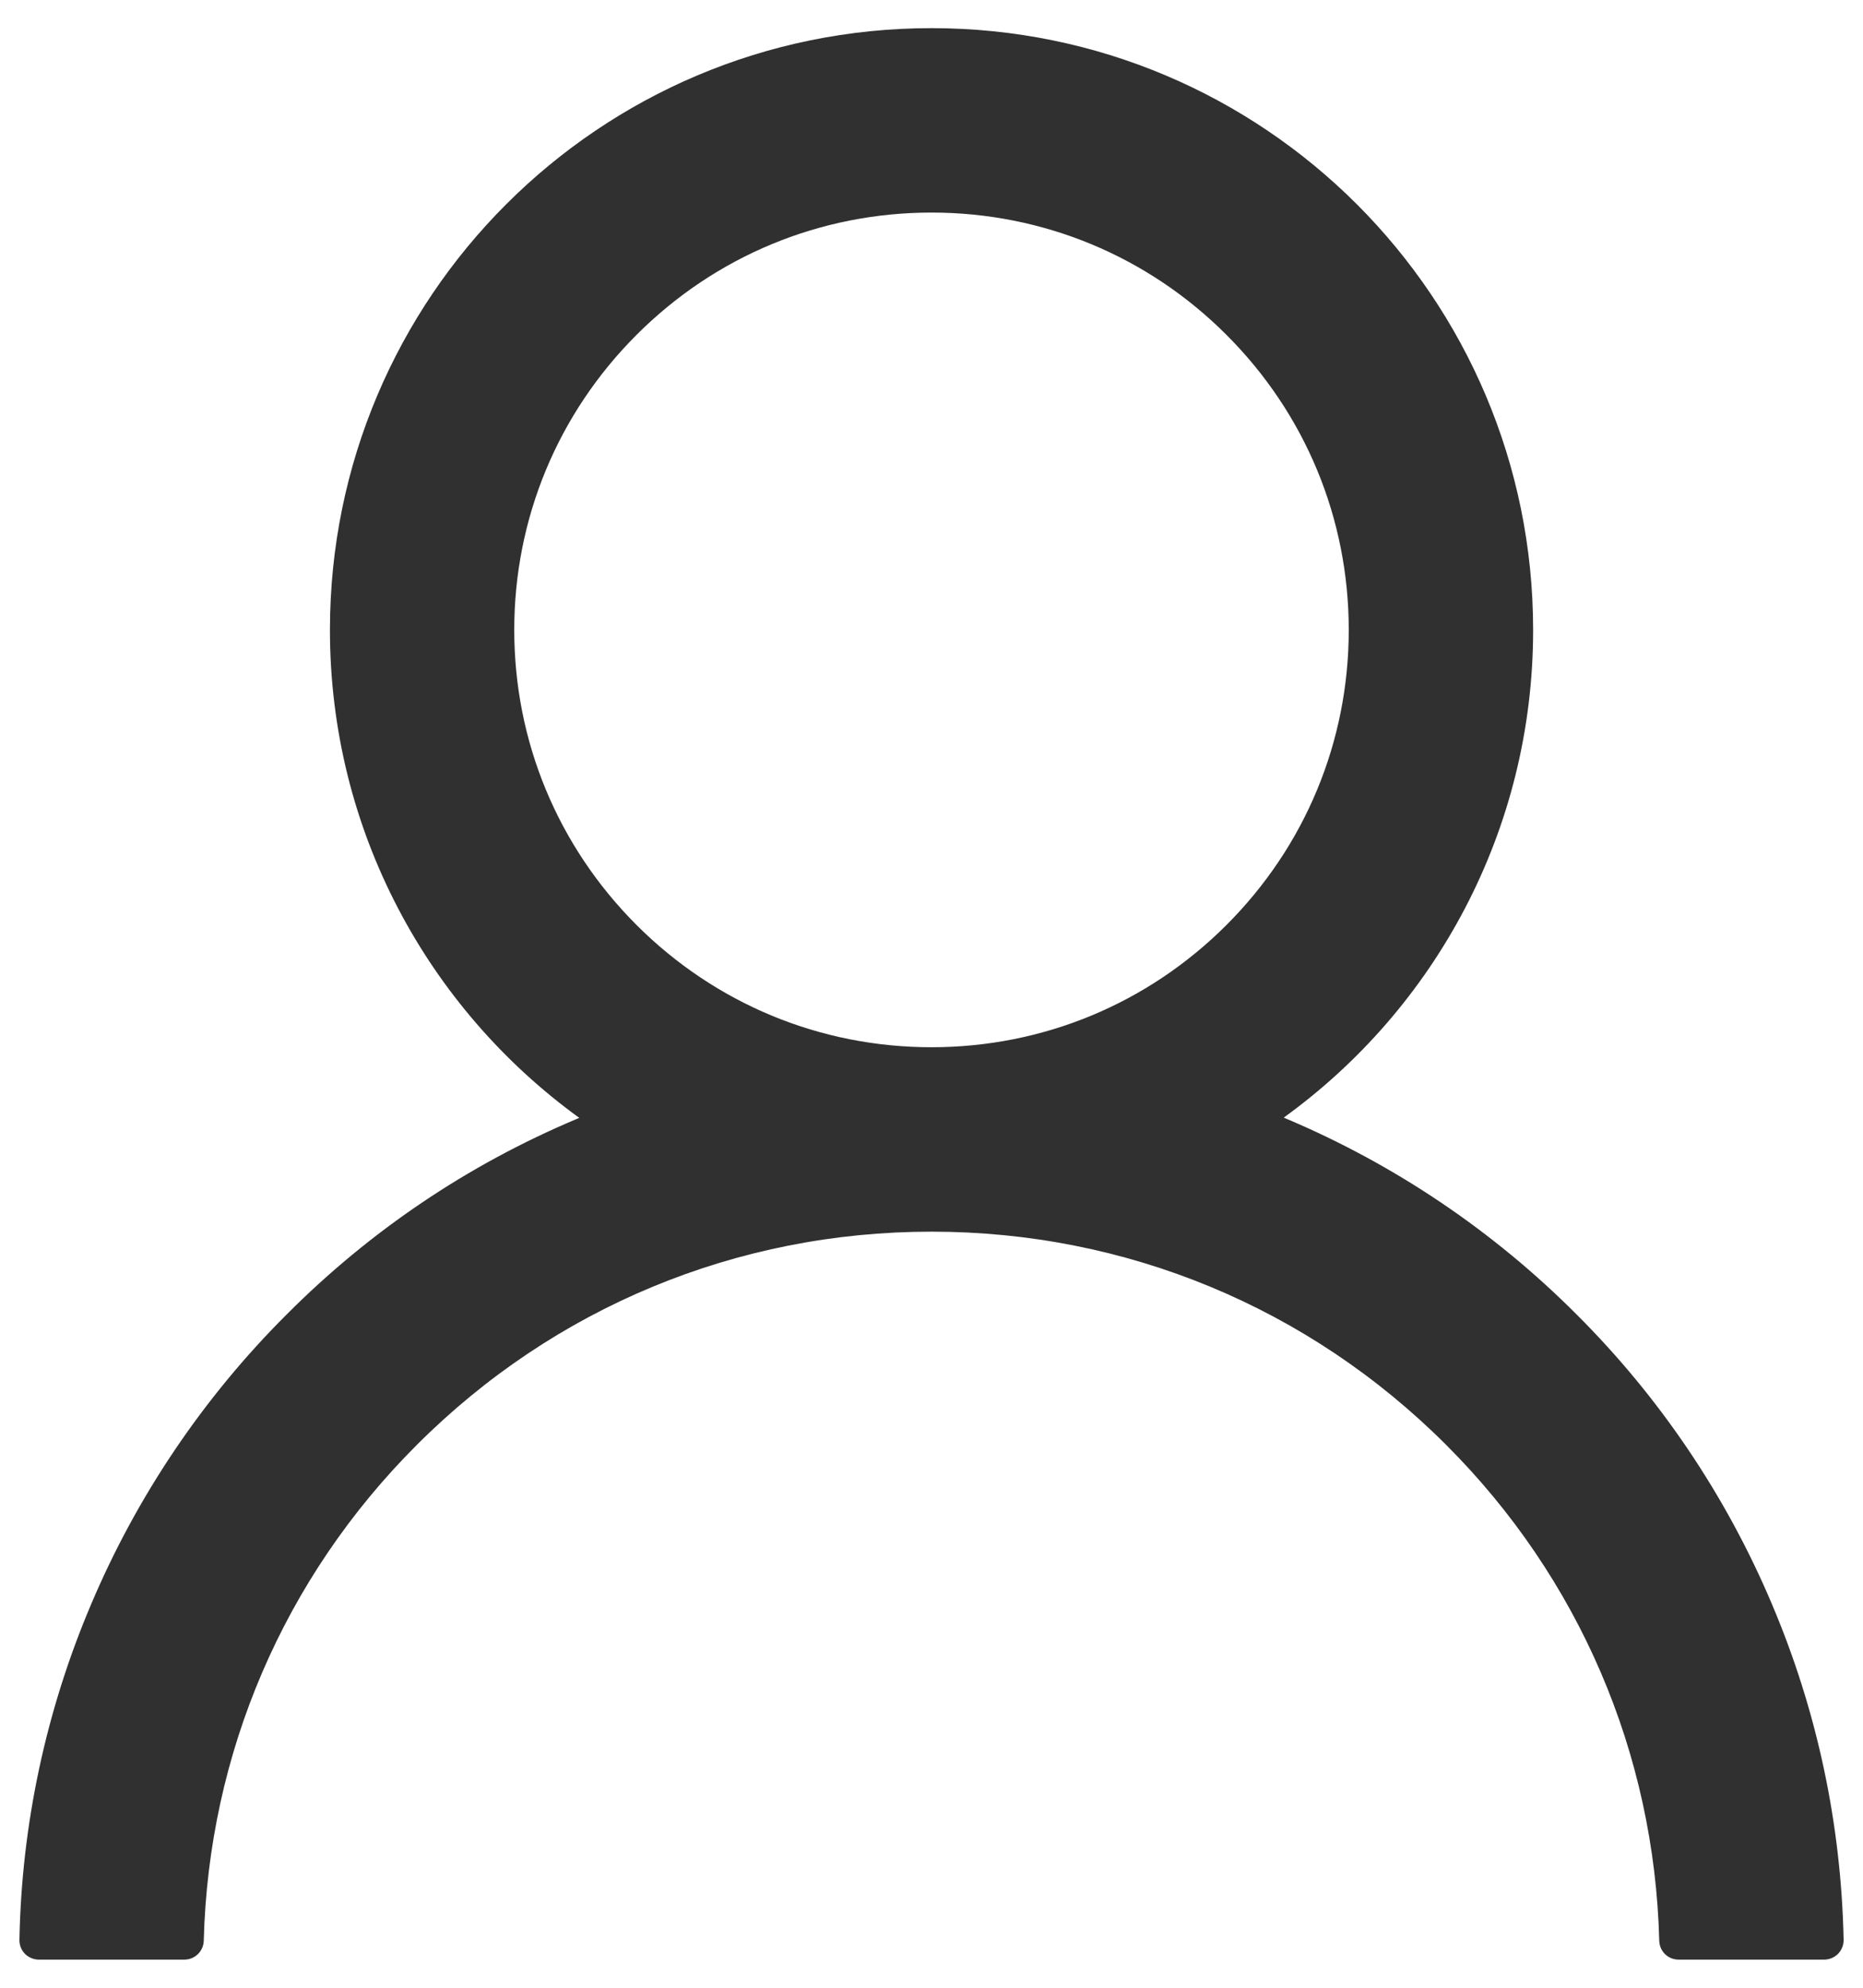 <svg width="30" height="32" viewBox="0 0 30 32" fill="none" xmlns="http://www.w3.org/2000/svg">
<path d="M28.535 25.828C27.798 24.083 26.729 22.497 25.387 21.16C24.049 19.819 22.463 18.75 20.719 18.012C20.703 18.004 20.688 18 20.672 17.992C23.106 16.234 24.688 13.371 24.688 10.141C24.688 4.789 20.352 0.453 15 0.453C9.649 0.453 5.313 4.789 5.313 10.141C5.313 13.371 6.895 16.234 9.328 17.996C9.313 18.004 9.297 18.008 9.281 18.016C7.531 18.754 5.961 19.812 4.613 21.164C3.272 22.502 2.203 24.087 1.465 25.832C0.74 27.54 0.348 29.371 0.313 31.227C0.312 31.268 0.319 31.31 0.334 31.349C0.349 31.387 0.372 31.423 0.401 31.453C0.43 31.483 0.465 31.506 0.504 31.522C0.542 31.539 0.583 31.547 0.625 31.547H2.969C3.141 31.547 3.277 31.41 3.281 31.242C3.359 28.227 4.57 25.402 6.711 23.262C8.926 21.047 11.867 19.828 15 19.828C18.133 19.828 21.074 21.047 23.289 23.262C25.43 25.402 26.641 28.227 26.719 31.242C26.723 31.414 26.86 31.547 27.031 31.547H29.375C29.417 31.547 29.458 31.539 29.497 31.522C29.535 31.506 29.57 31.483 29.599 31.453C29.628 31.423 29.651 31.387 29.666 31.349C29.681 31.31 29.689 31.268 29.688 31.227C29.648 29.359 29.262 27.543 28.535 25.828ZM15 16.859C13.207 16.859 11.52 16.16 10.25 14.891C8.981 13.621 8.281 11.934 8.281 10.141C8.281 8.348 8.981 6.66 10.25 5.391C11.52 4.121 13.207 3.422 15 3.422C16.793 3.422 18.481 4.121 19.75 5.391C21.02 6.66 21.719 8.348 21.719 10.141C21.719 11.934 21.02 13.621 19.75 14.891C18.481 16.16 16.793 16.859 15 16.859Z" fill="#303030"/>
</svg>
